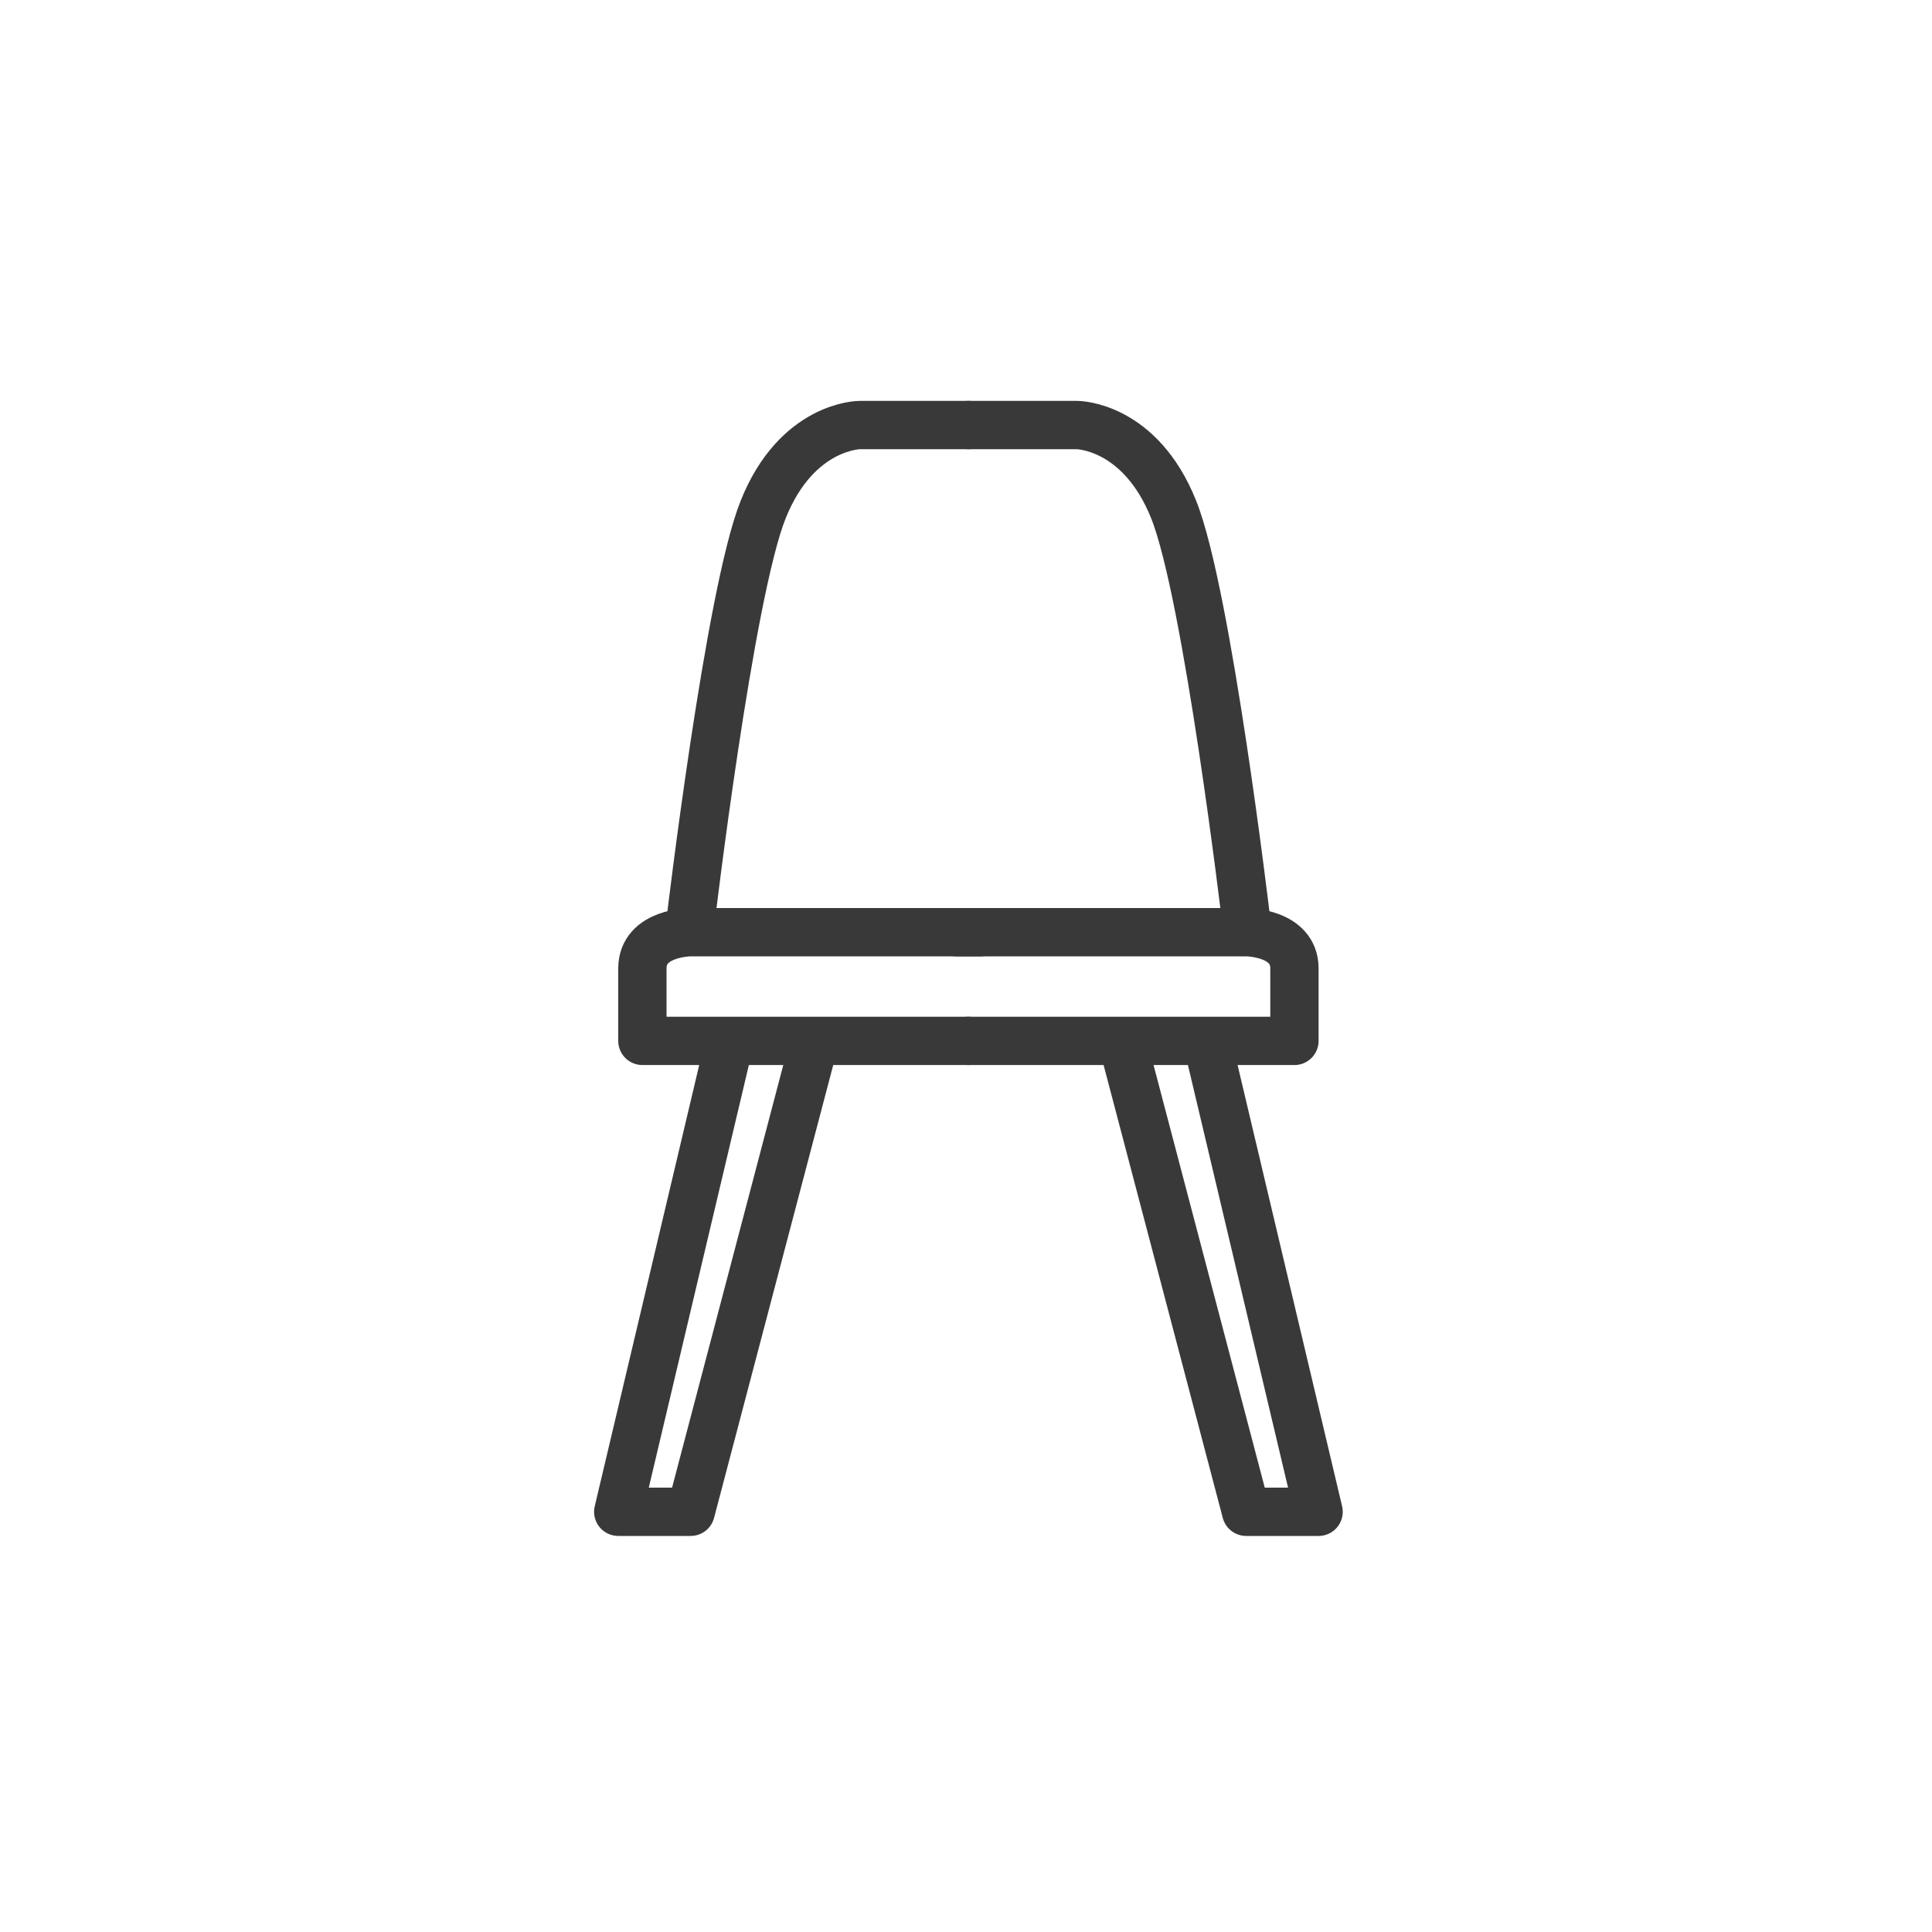 <svg width="50" height="50" viewBox="0 0 50 50" fill="none" xmlns="http://www.w3.org/2000/svg">
<path d="M25.062 26.938C24.812 26.938 19.125 26.938 16.625 26.938C16.625 26.938 16.625 26 16.625 25.062C16.625 24.125 17.875 24.125 17.875 24.125L25.375 24.125" stroke="#393939" stroke-width="1.25" stroke-linecap="round" stroke-linejoin="round"/>
<path d="M25.062 26.938C25.312 26.938 31 26.938 33.5 26.938C33.5 26.938 33.5 26 33.5 25.062C33.5 24.125 32.25 24.125 32.25 24.125L24.75 24.125" stroke="#393939" stroke-width="1.25" stroke-linecap="round" stroke-linejoin="round"/>
<path d="M32.25 23.812C32.25 23.812 31.25 15.375 30.375 13.188C29.5 11 27.875 11 27.875 11H25.063" stroke="#393939" stroke-width="1.25" stroke-linecap="round" stroke-linejoin="round"/>
<path d="M17.875 23.812C17.875 23.812 18.875 15.375 19.75 13.188C20.625 11 22.25 11 22.25 11H25.062" stroke="#393939" stroke-width="1.25" stroke-linecap="round" stroke-linejoin="round"/>
<path d="M18.812 27.25L16 39.125H17.875L21 27.25" stroke="#393939" stroke-width="1.25" stroke-linecap="round" stroke-linejoin="round"/>
<path d="M31.312 27.25L34.125 39.125H32.25L29.125 27.25" stroke="#393939" stroke-width="1.25" stroke-linecap="round" stroke-linejoin="round"/>
</svg>
